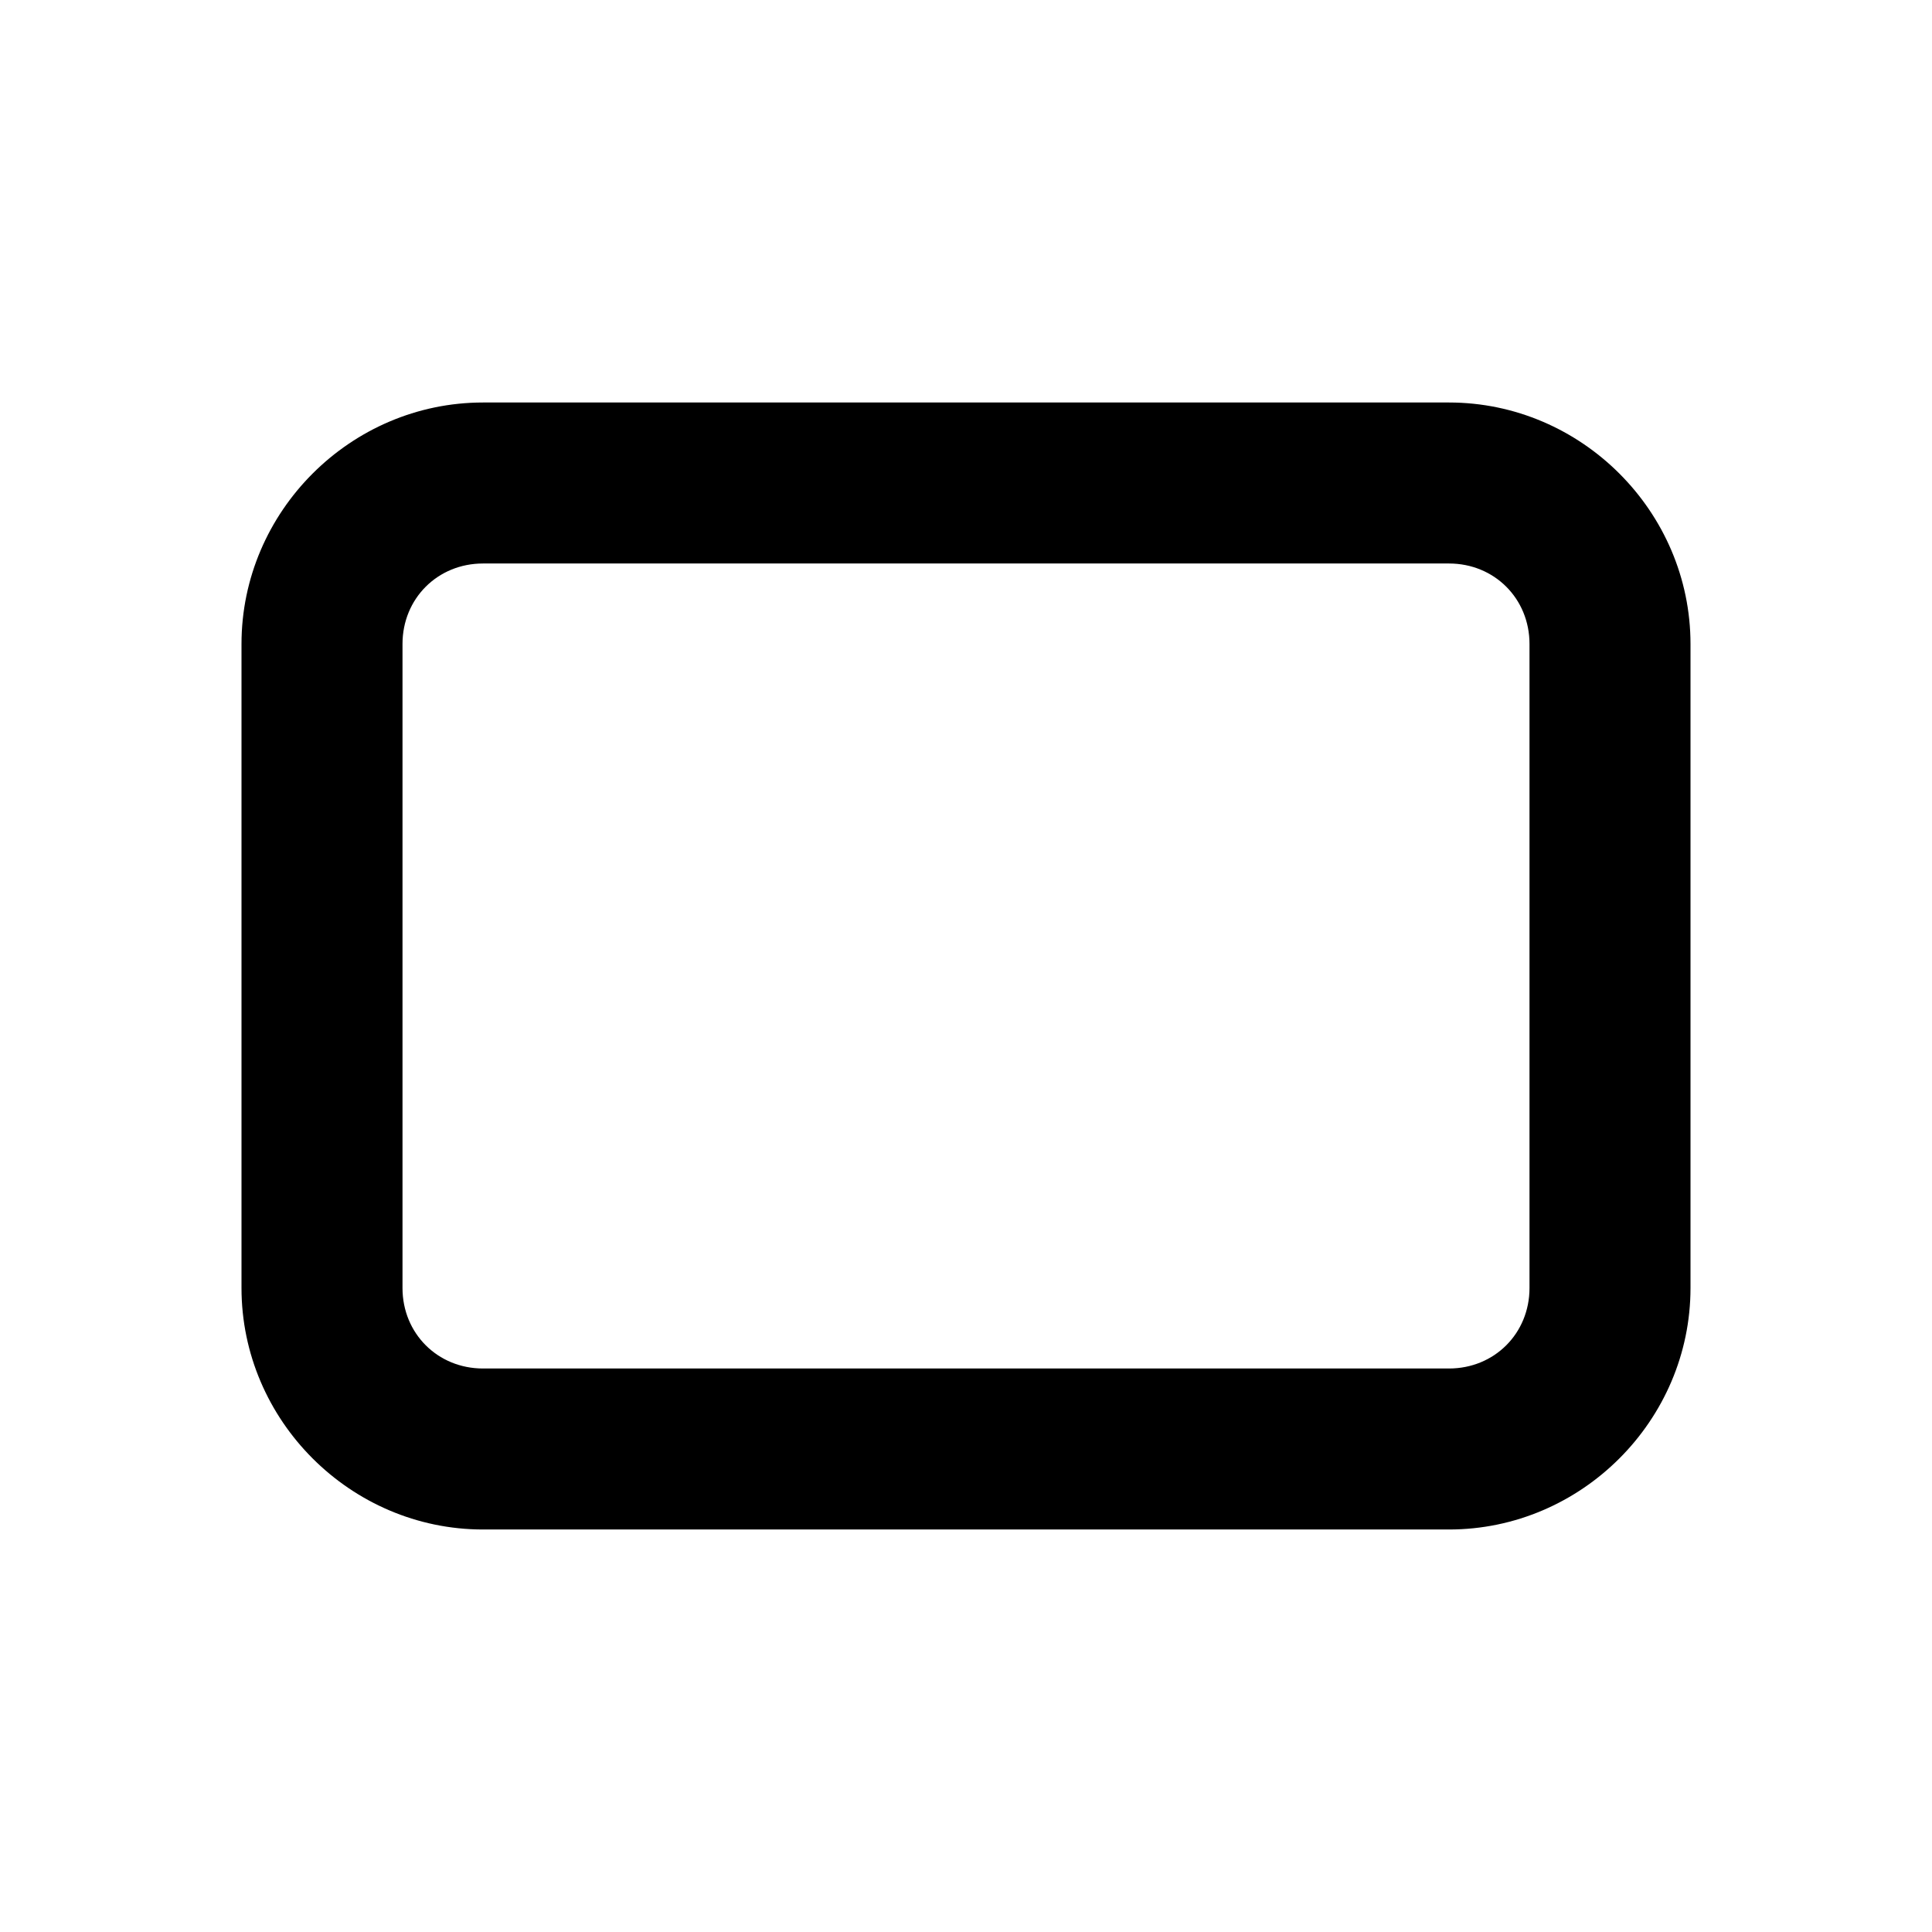 <svg xmlns="http://www.w3.org/2000/svg" width="24" height="24" viewBox="0 0 24 24"><path d="M6 5C4.355 5 3 6.355 3 8v8c0 1.645 1.355 3 3 3h12c1.645 0 3-1.355 3-3V8c0-1.645-1.355-3-3-3zm0 2h12c.564 0 1 .436 1 1v8c0 .564-.436 1-1 1H6c-.564 0-1-.436-1-1V8c0-.564.436-1 1-1z"/></svg>